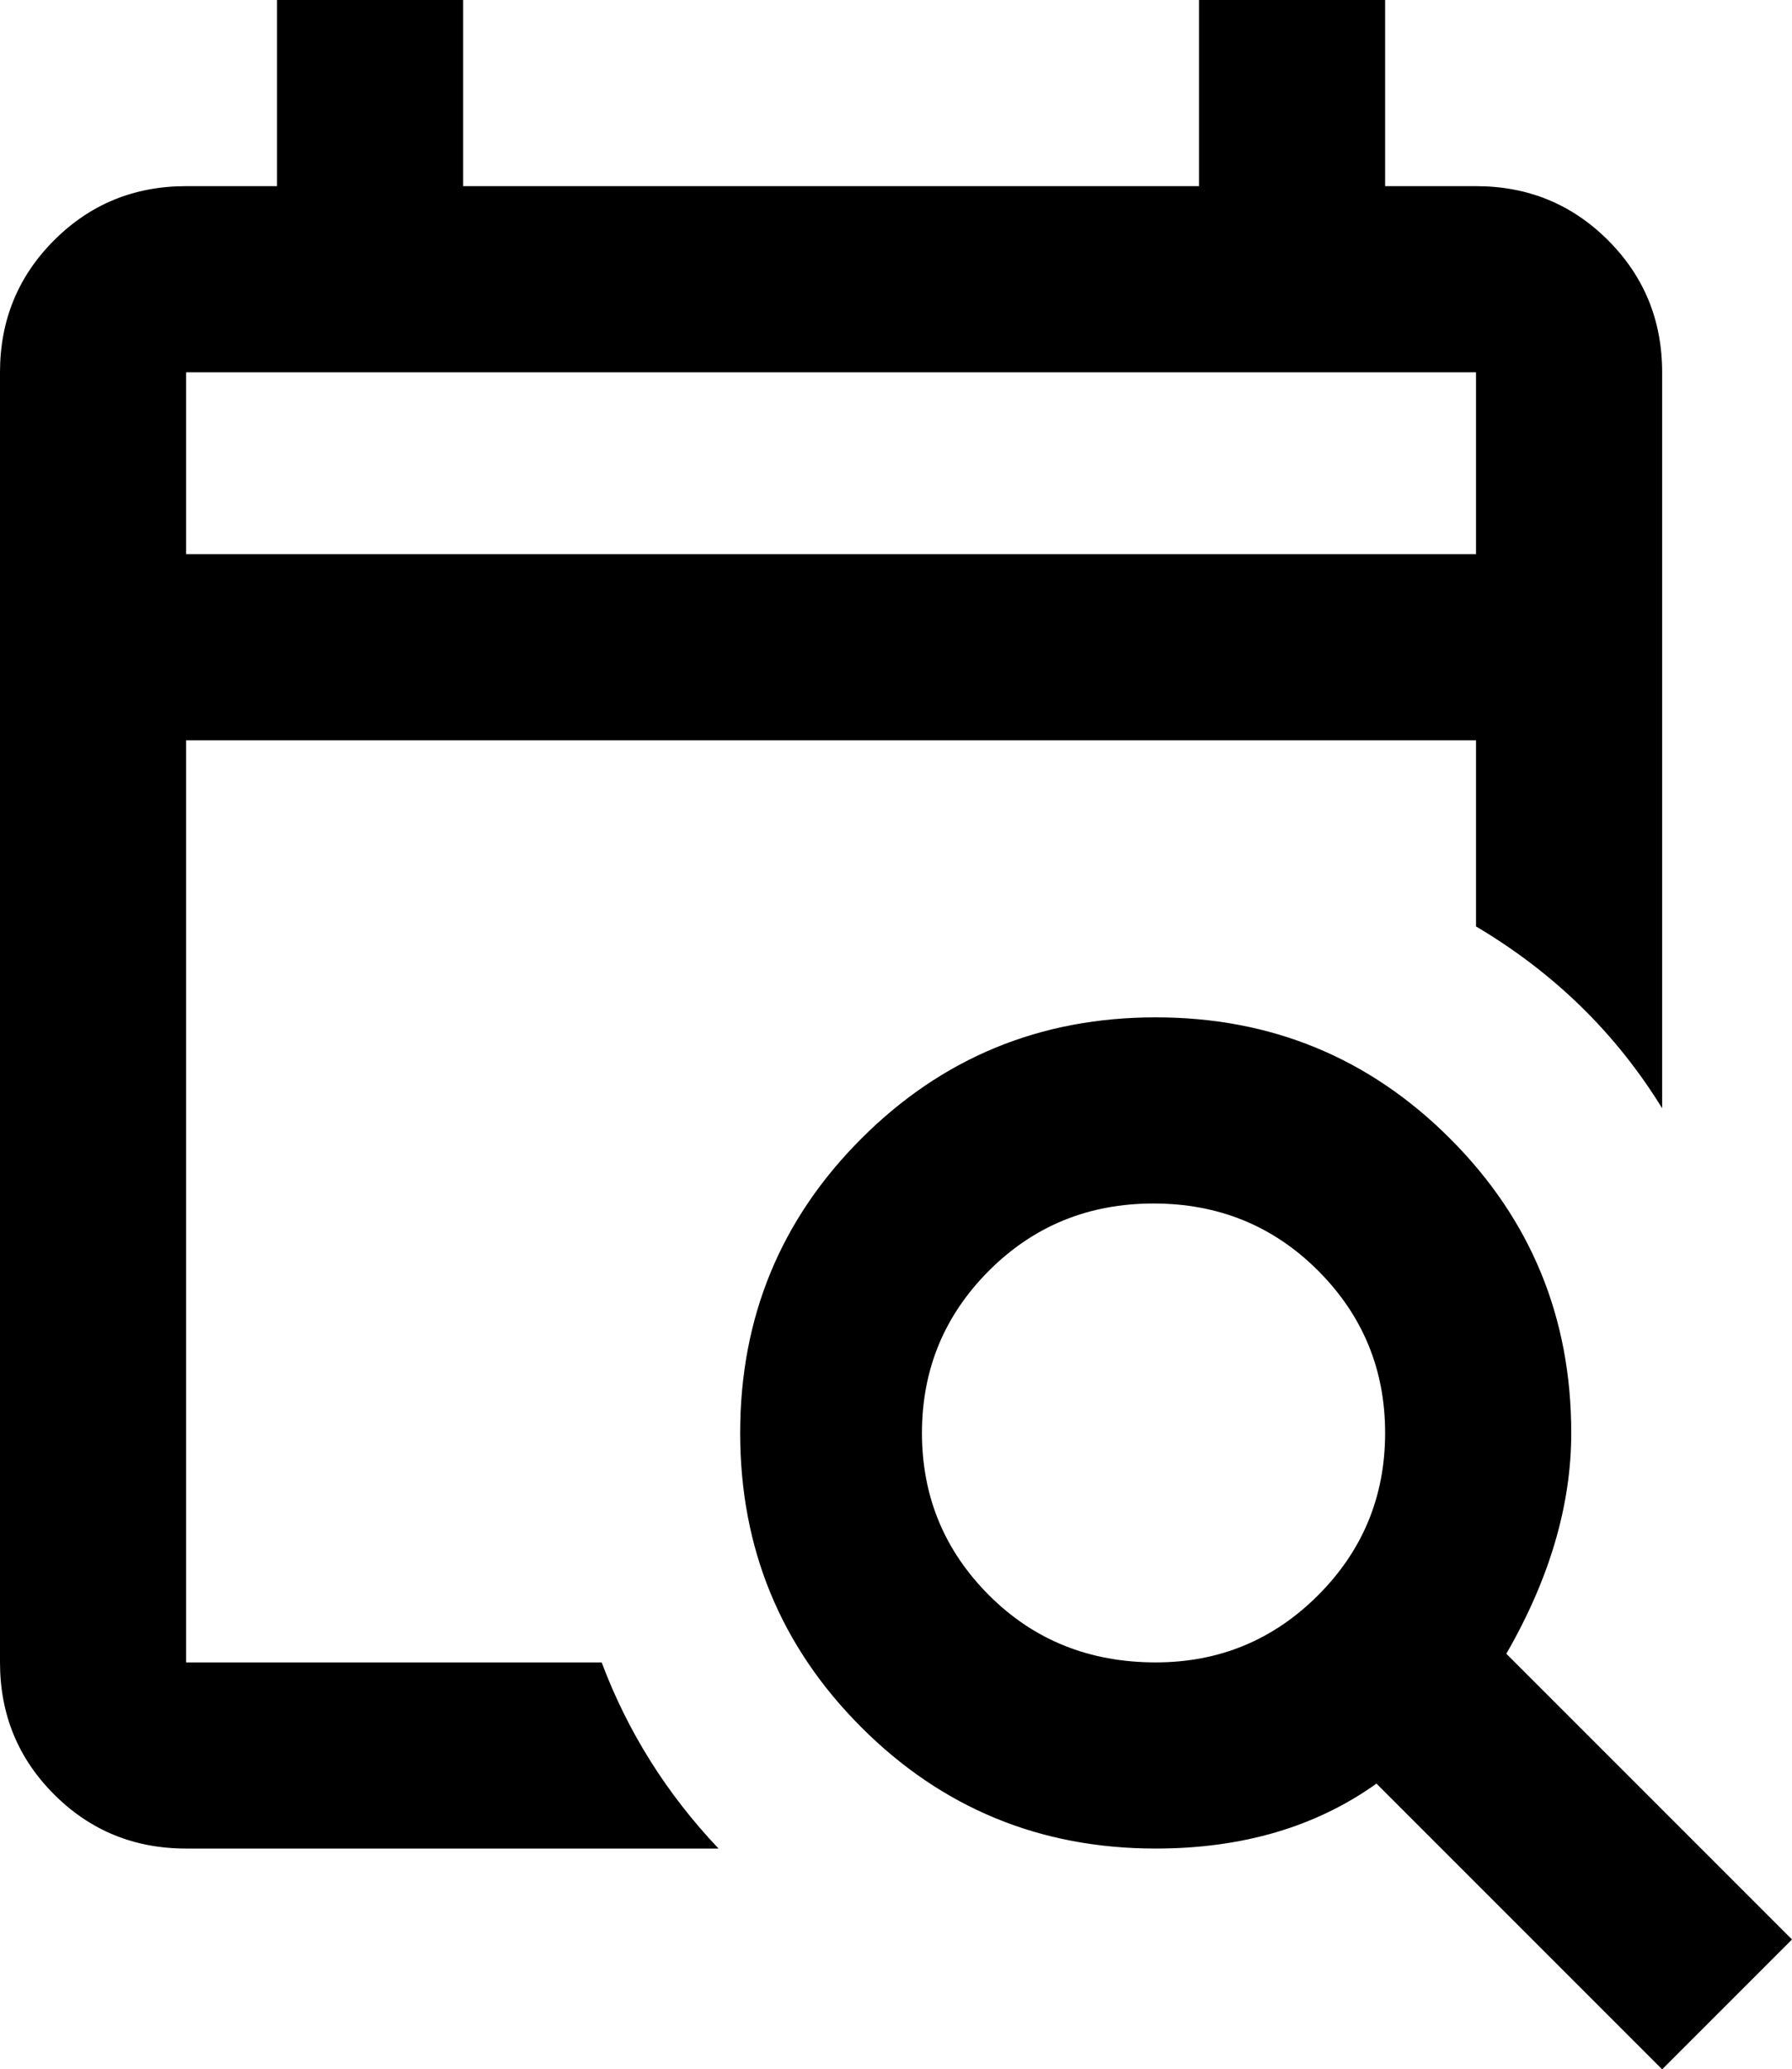 <svg xmlns="http://www.w3.org/2000/svg" viewBox="64 -51 414 478">
      <g transform="scale(1 -1) translate(0 -376)">
        <path d="M412 45Q427 71 427 96Q427 136 399.0 164.0Q371 192 331.0 192.0Q291 192 263.0 164.0Q235 136 235.0 96.0Q235 56 263.0 28.0Q291 0 331 0Q361 0 382 15L448 -51L478 -21ZM331 43Q308 43 292.5 58.5Q277 74 277.0 96.0Q277 118 292.5 133.5Q308 149 330.5 149.0Q353 149 368.5 133.5Q384 118 384.0 96.0Q384 74 368.5 58.5Q353 43 331 43ZM107 43V256H405V213Q432 197 448 171V341Q448 359 435.5 371.5Q423 384 405 384H384V427H341V384H171V427H128V384H107Q89 384 76.5 371.5Q64 359 64 341V43Q64 25 76.5 12.5Q89 0 107 0H230Q212 19 203 43ZM405 341V299H107V341Z" />
      </g>
    </svg>
